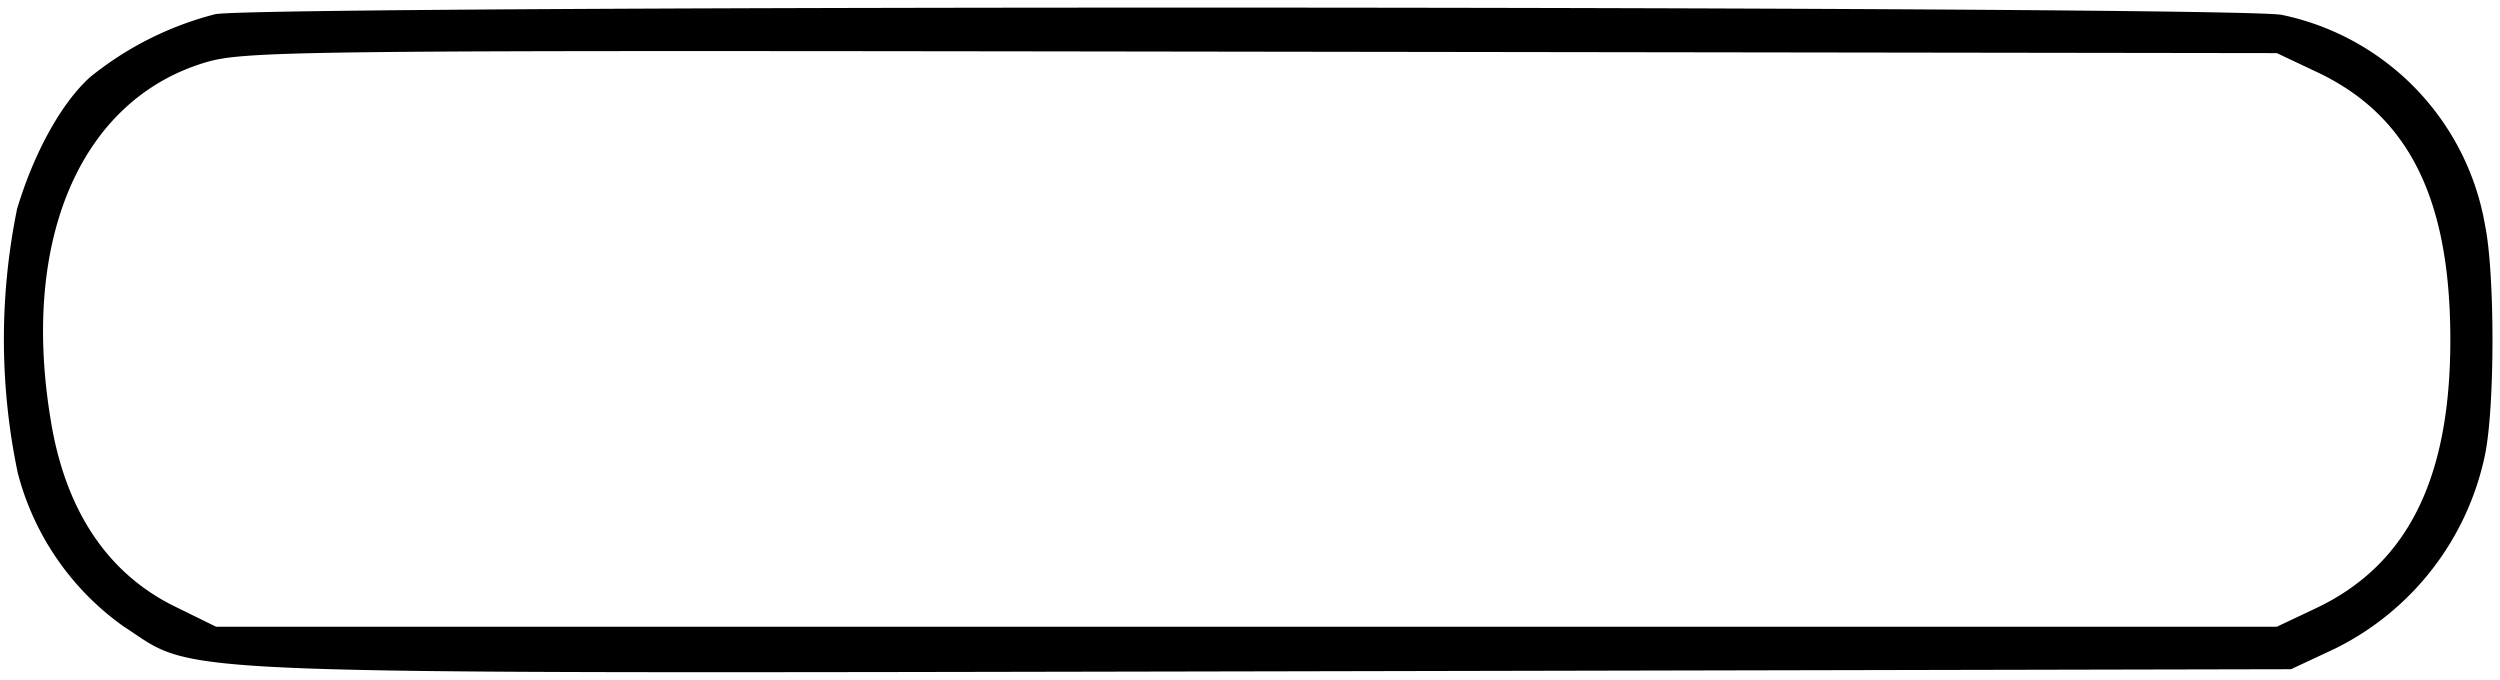 <svg version="1" xmlns="http://www.w3.org/2000/svg" width="470.7" height="128" viewBox="0 0 353 96"><path d="M30.4 2a46.3 46.3 0 0 0-17.7 8.9c-4 3.6-7.9 10.6-10.3 18.6a91.9 91.9 0 0 0 .1 37.3 38.4 38.4 0 0 0 15 21.7c10.7 6.9 1.6 6.6 161.6 6.3l144.4-.3 6.2-2.9a39.5 39.5 0 0 0 21.2-27.4c1.4-6.8 1.4-25.6 0-32.4a36.7 36.7 0 0 0-28.7-29.7C315.9.8 37.1.7 30.4 2zM327 10.1c13.1 6.1 19 17.9 19 37.9 0 19.7-6.1 31.8-19 37.9l-5.5 2.6h-291l-5.7-2.8C15.1 81 9.1 71.9 7.1 59 3 33.9 11.3 14.5 28.4 9c5.9-1.9 10-1.9 149.6-1.7l143.5.2 5.5 2.6z"/></svg>